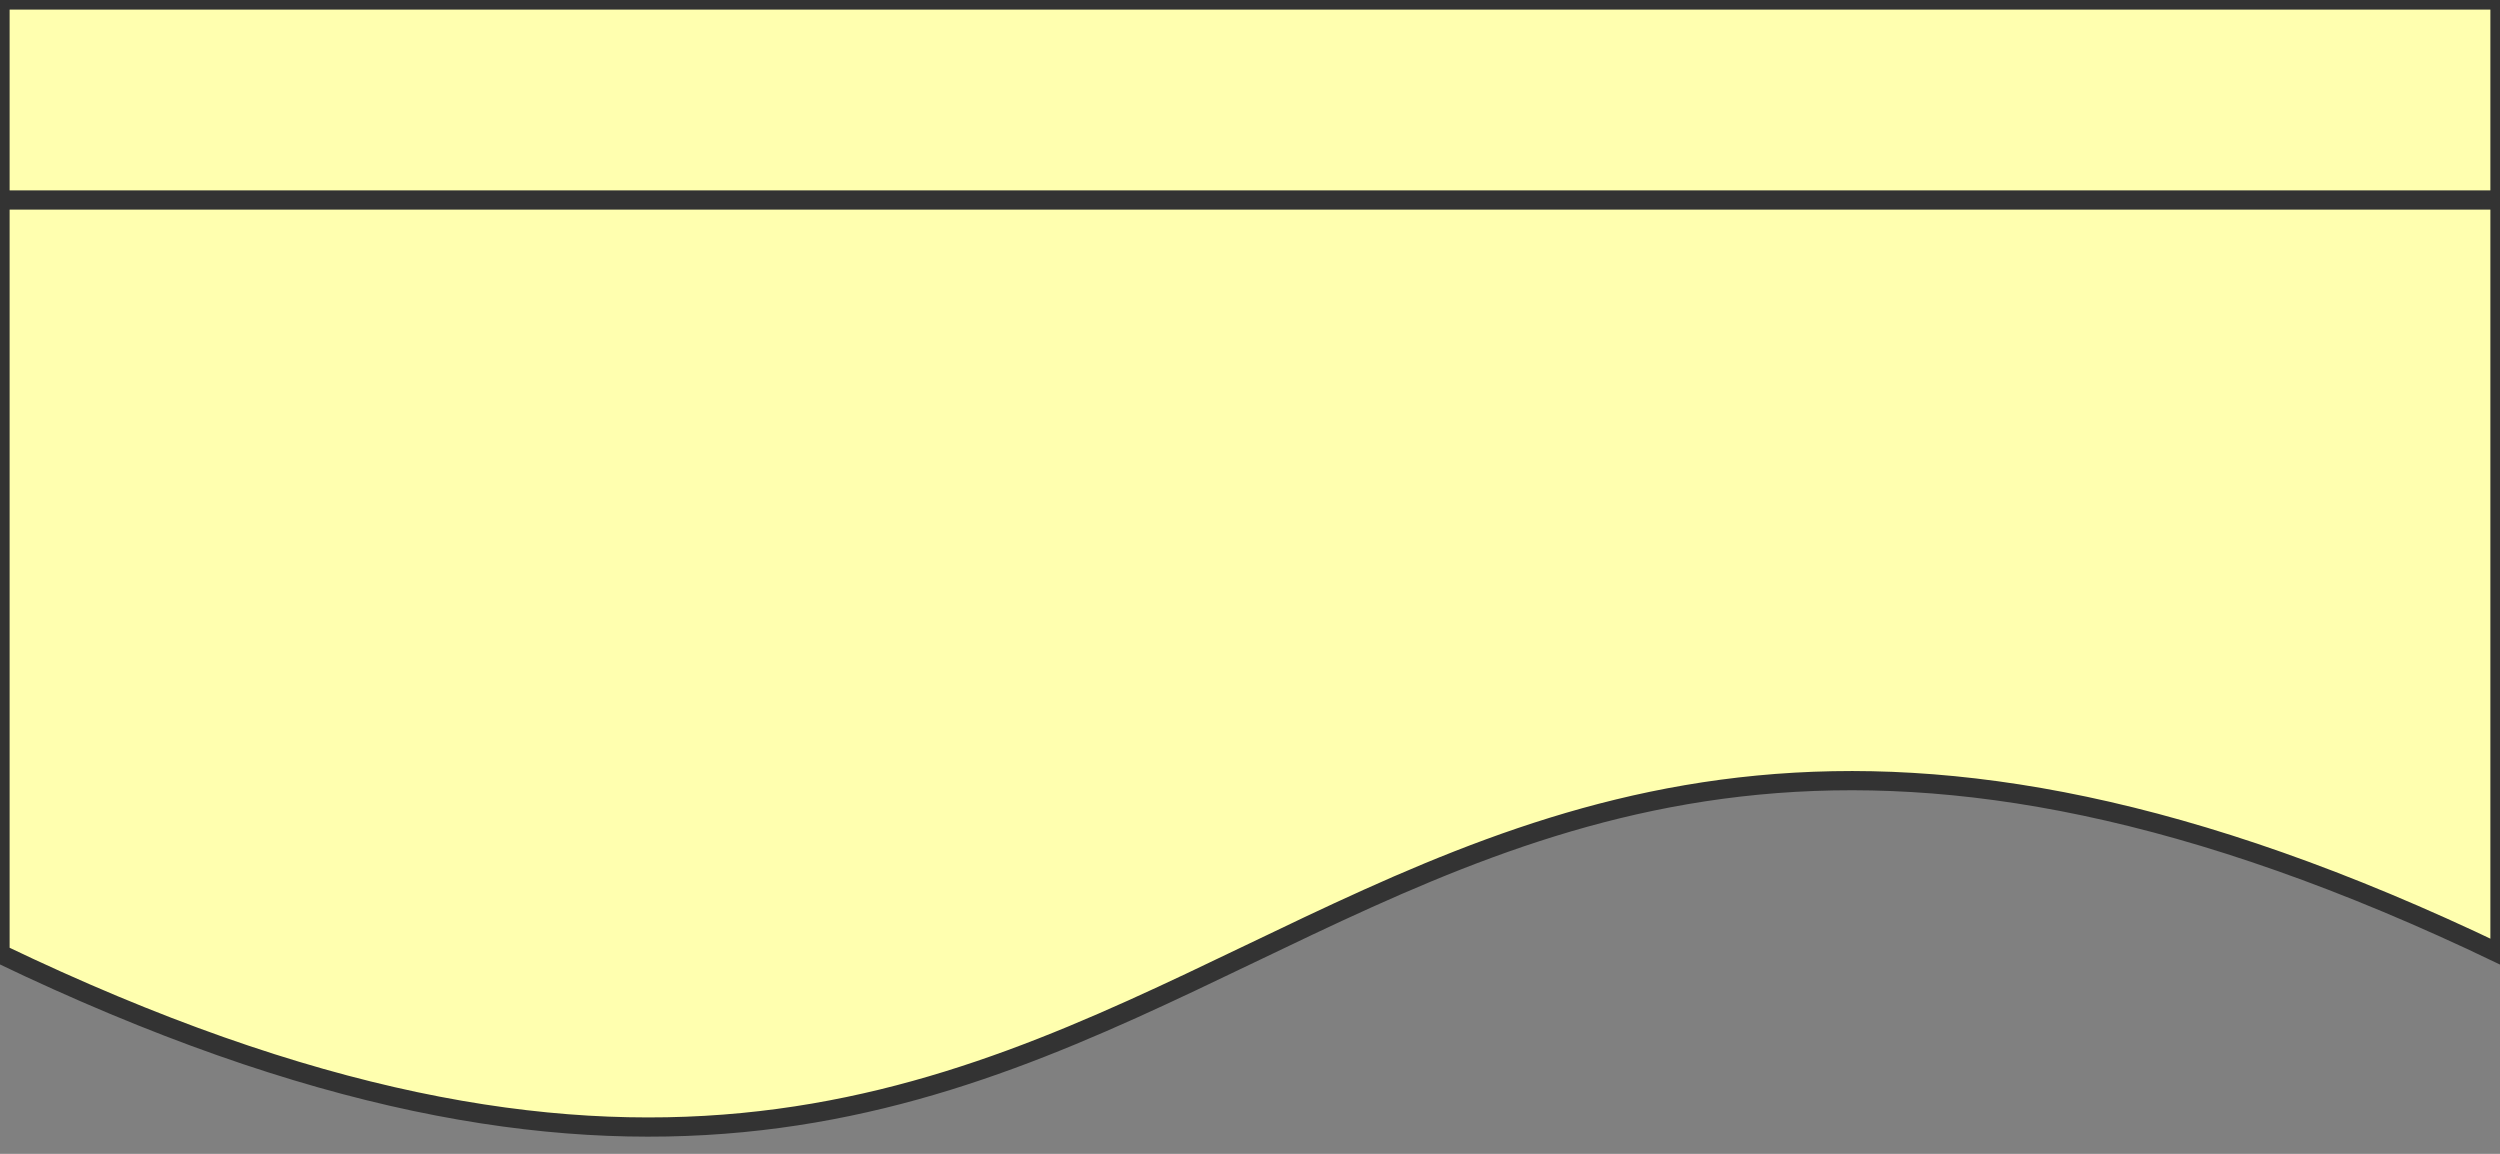 <svg version="1.1" xmlns="http://www.w3.org/2000/svg" xmlns:xlink="http://www.w3.org/1999/xlink" width="130" height="60"
     preserveAspectRatio="none">

    <rect width="100%" height="100%" fill="#808080" stroke="none"/>

    <path d='M 0 0 H 130.0 V 49.6 C 65.0,18.4 65.0,80.8 0,49.6Z' stroke-width='1.0' fill='rgb(255, 255, 175)'
          stroke='rgb(51, 51, 51)' look='allInOne'/>
    <line y1='10.4' x1='0.0' y2='10.4' x2='130.0' stroke-width='1.0' stroke='rgb(51, 51, 51)' look='border'/>

</svg>